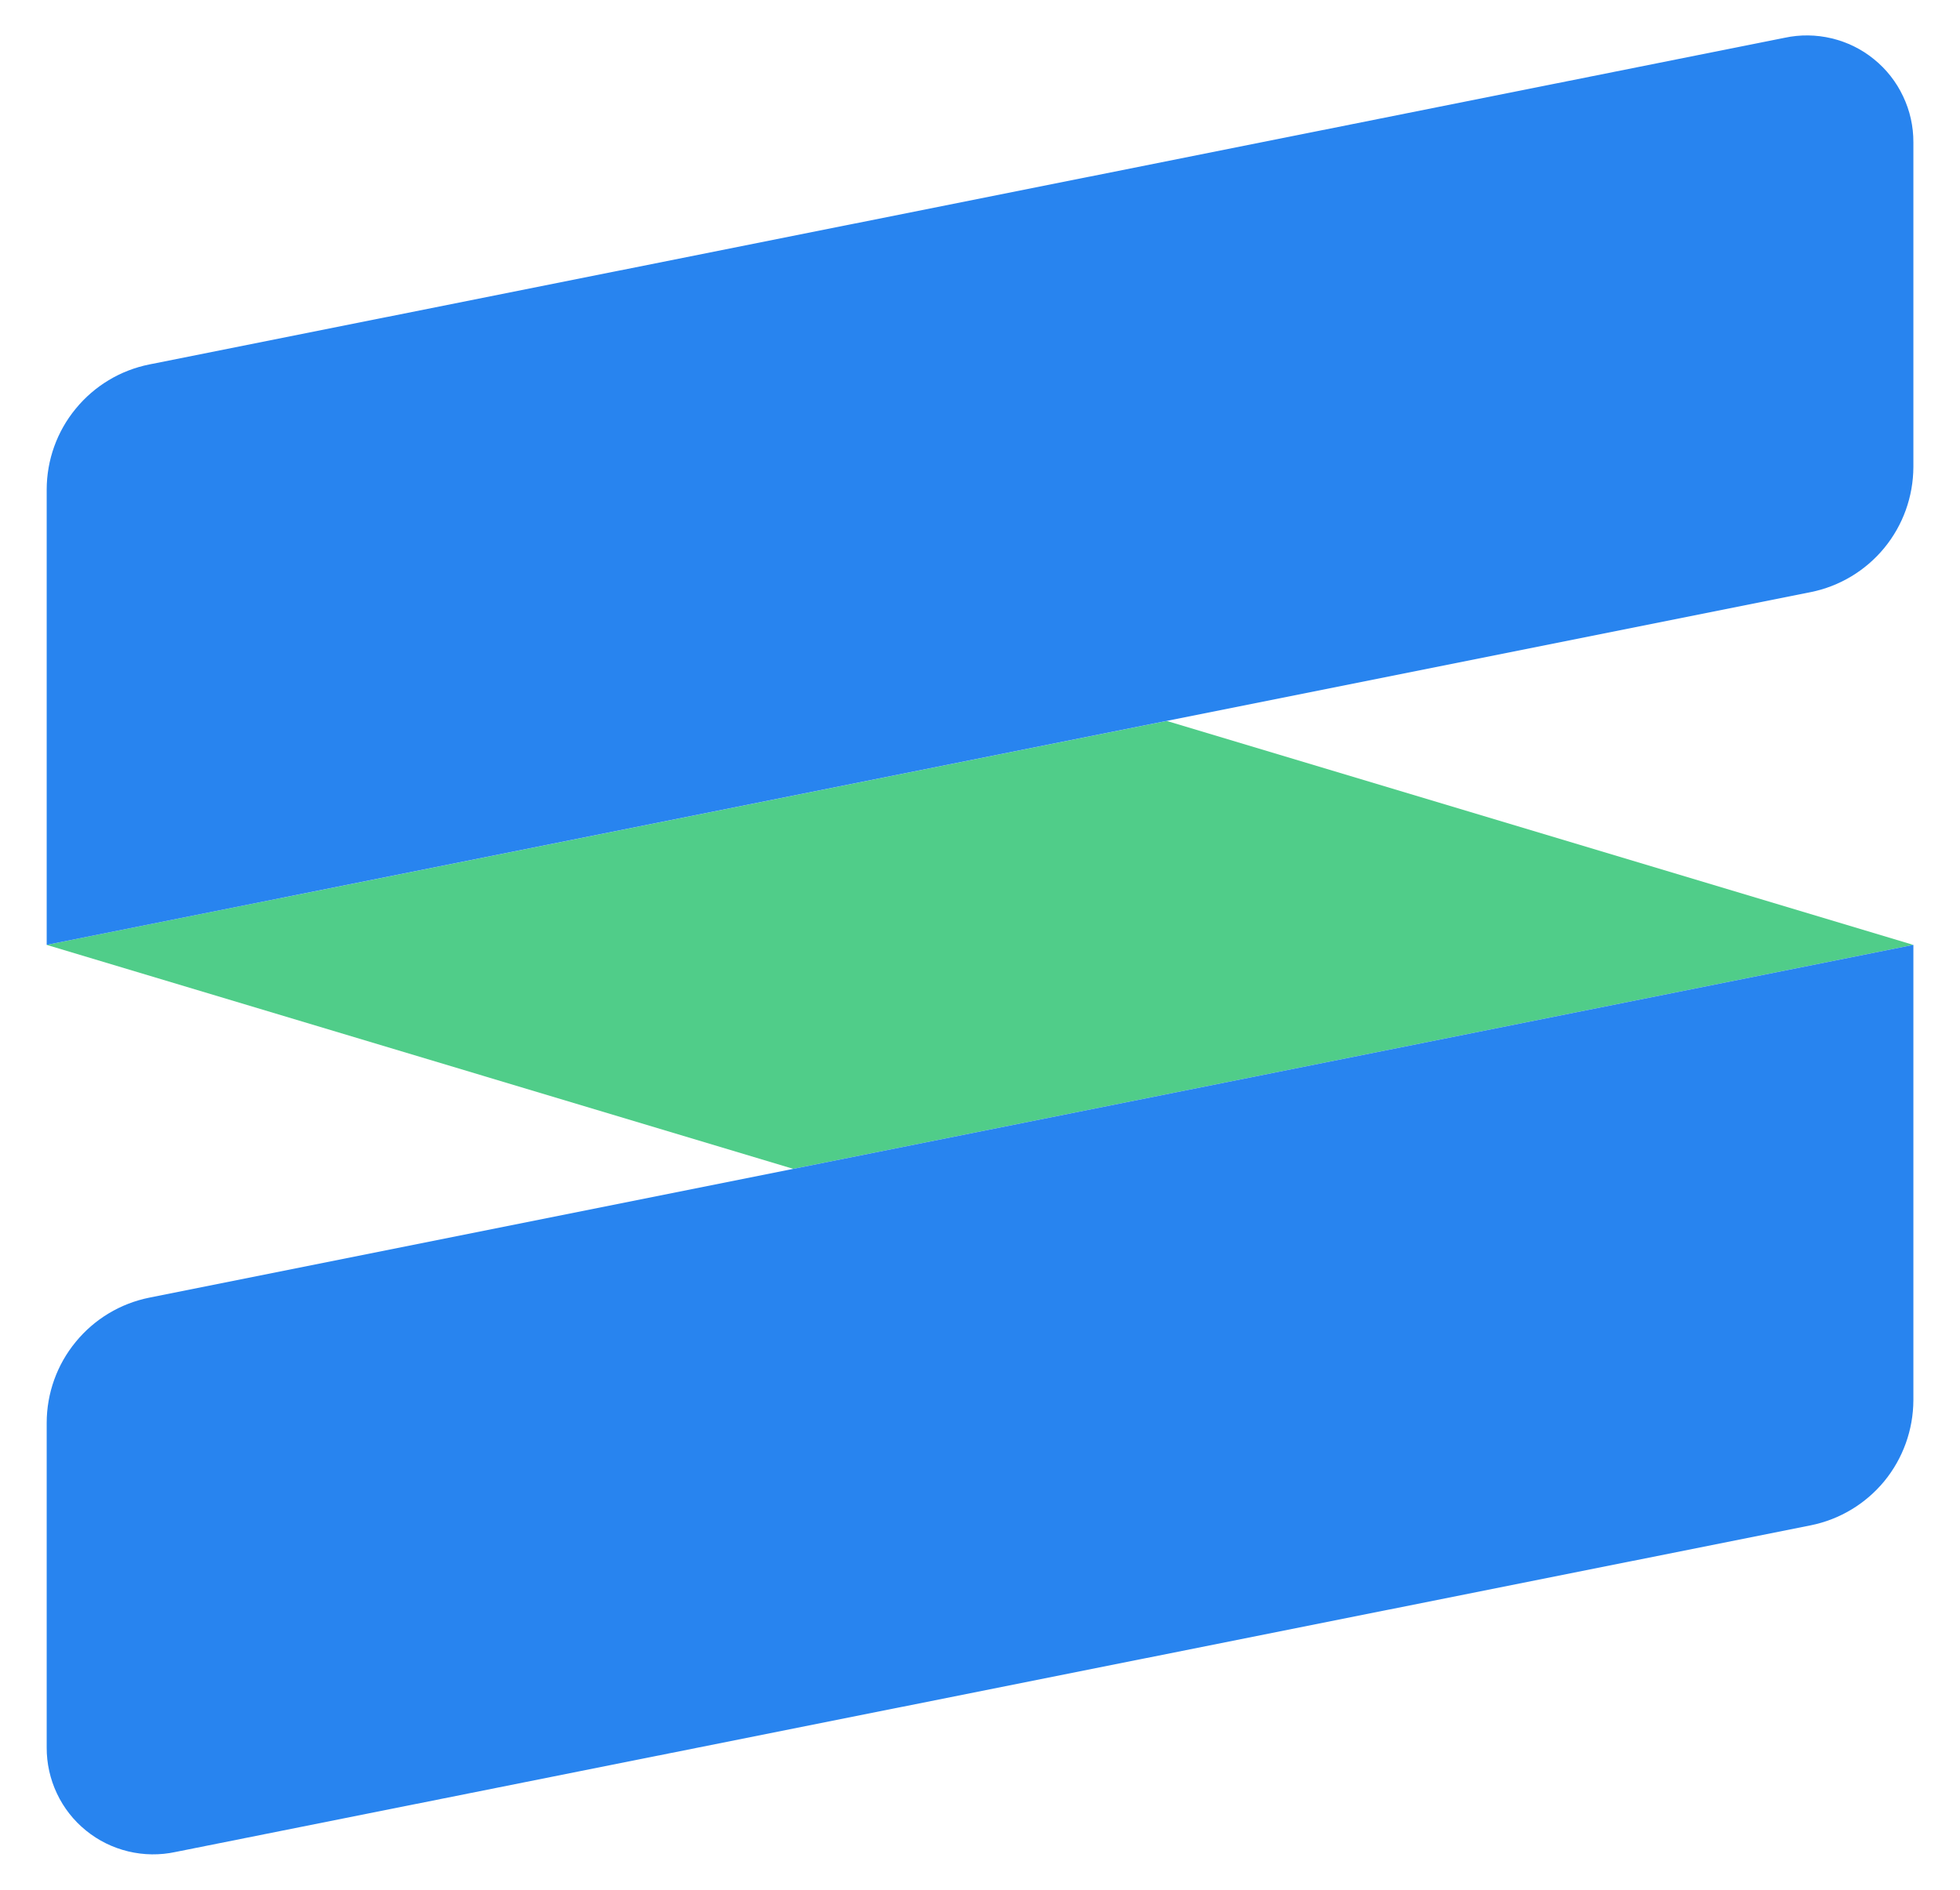 <svg width="28" height="27" viewBox="0 0 28 27" fill="none" xmlns="http://www.w3.org/2000/svg">
<path d="M0.667 13.5L11.333 16.7L27.333 13.5L16.667 10.3L0.667 13.5Z" fill="#50CD89"/>
<path d="M25.867 8.46L0.667 13.5V6.993C0.668 6.572 0.814 6.164 1.082 5.839C1.349 5.513 1.72 5.29 2.133 5.207L25.494 0.54C25.716 0.492 25.946 0.495 26.167 0.548C26.388 0.601 26.595 0.702 26.771 0.846C26.948 0.989 27.09 1.17 27.187 1.376C27.285 1.581 27.335 1.806 27.334 2.033V6.673C27.332 7.095 27.186 7.503 26.919 7.828C26.651 8.154 26.28 8.377 25.867 8.46ZM27.334 20.007V13.5L2.133 18.54C1.72 18.623 1.349 18.846 1.082 19.172C0.814 19.497 0.668 19.905 0.667 20.327V24.967C0.666 25.194 0.716 25.419 0.813 25.624C0.91 25.83 1.052 26.011 1.229 26.154C1.406 26.298 1.612 26.399 1.833 26.452C2.054 26.505 2.285 26.508 2.507 26.46L25.867 21.793C26.28 21.71 26.651 21.487 26.919 21.162C27.186 20.836 27.332 20.428 27.334 20.007Z" fill="#2884EF"/>
</svg>
